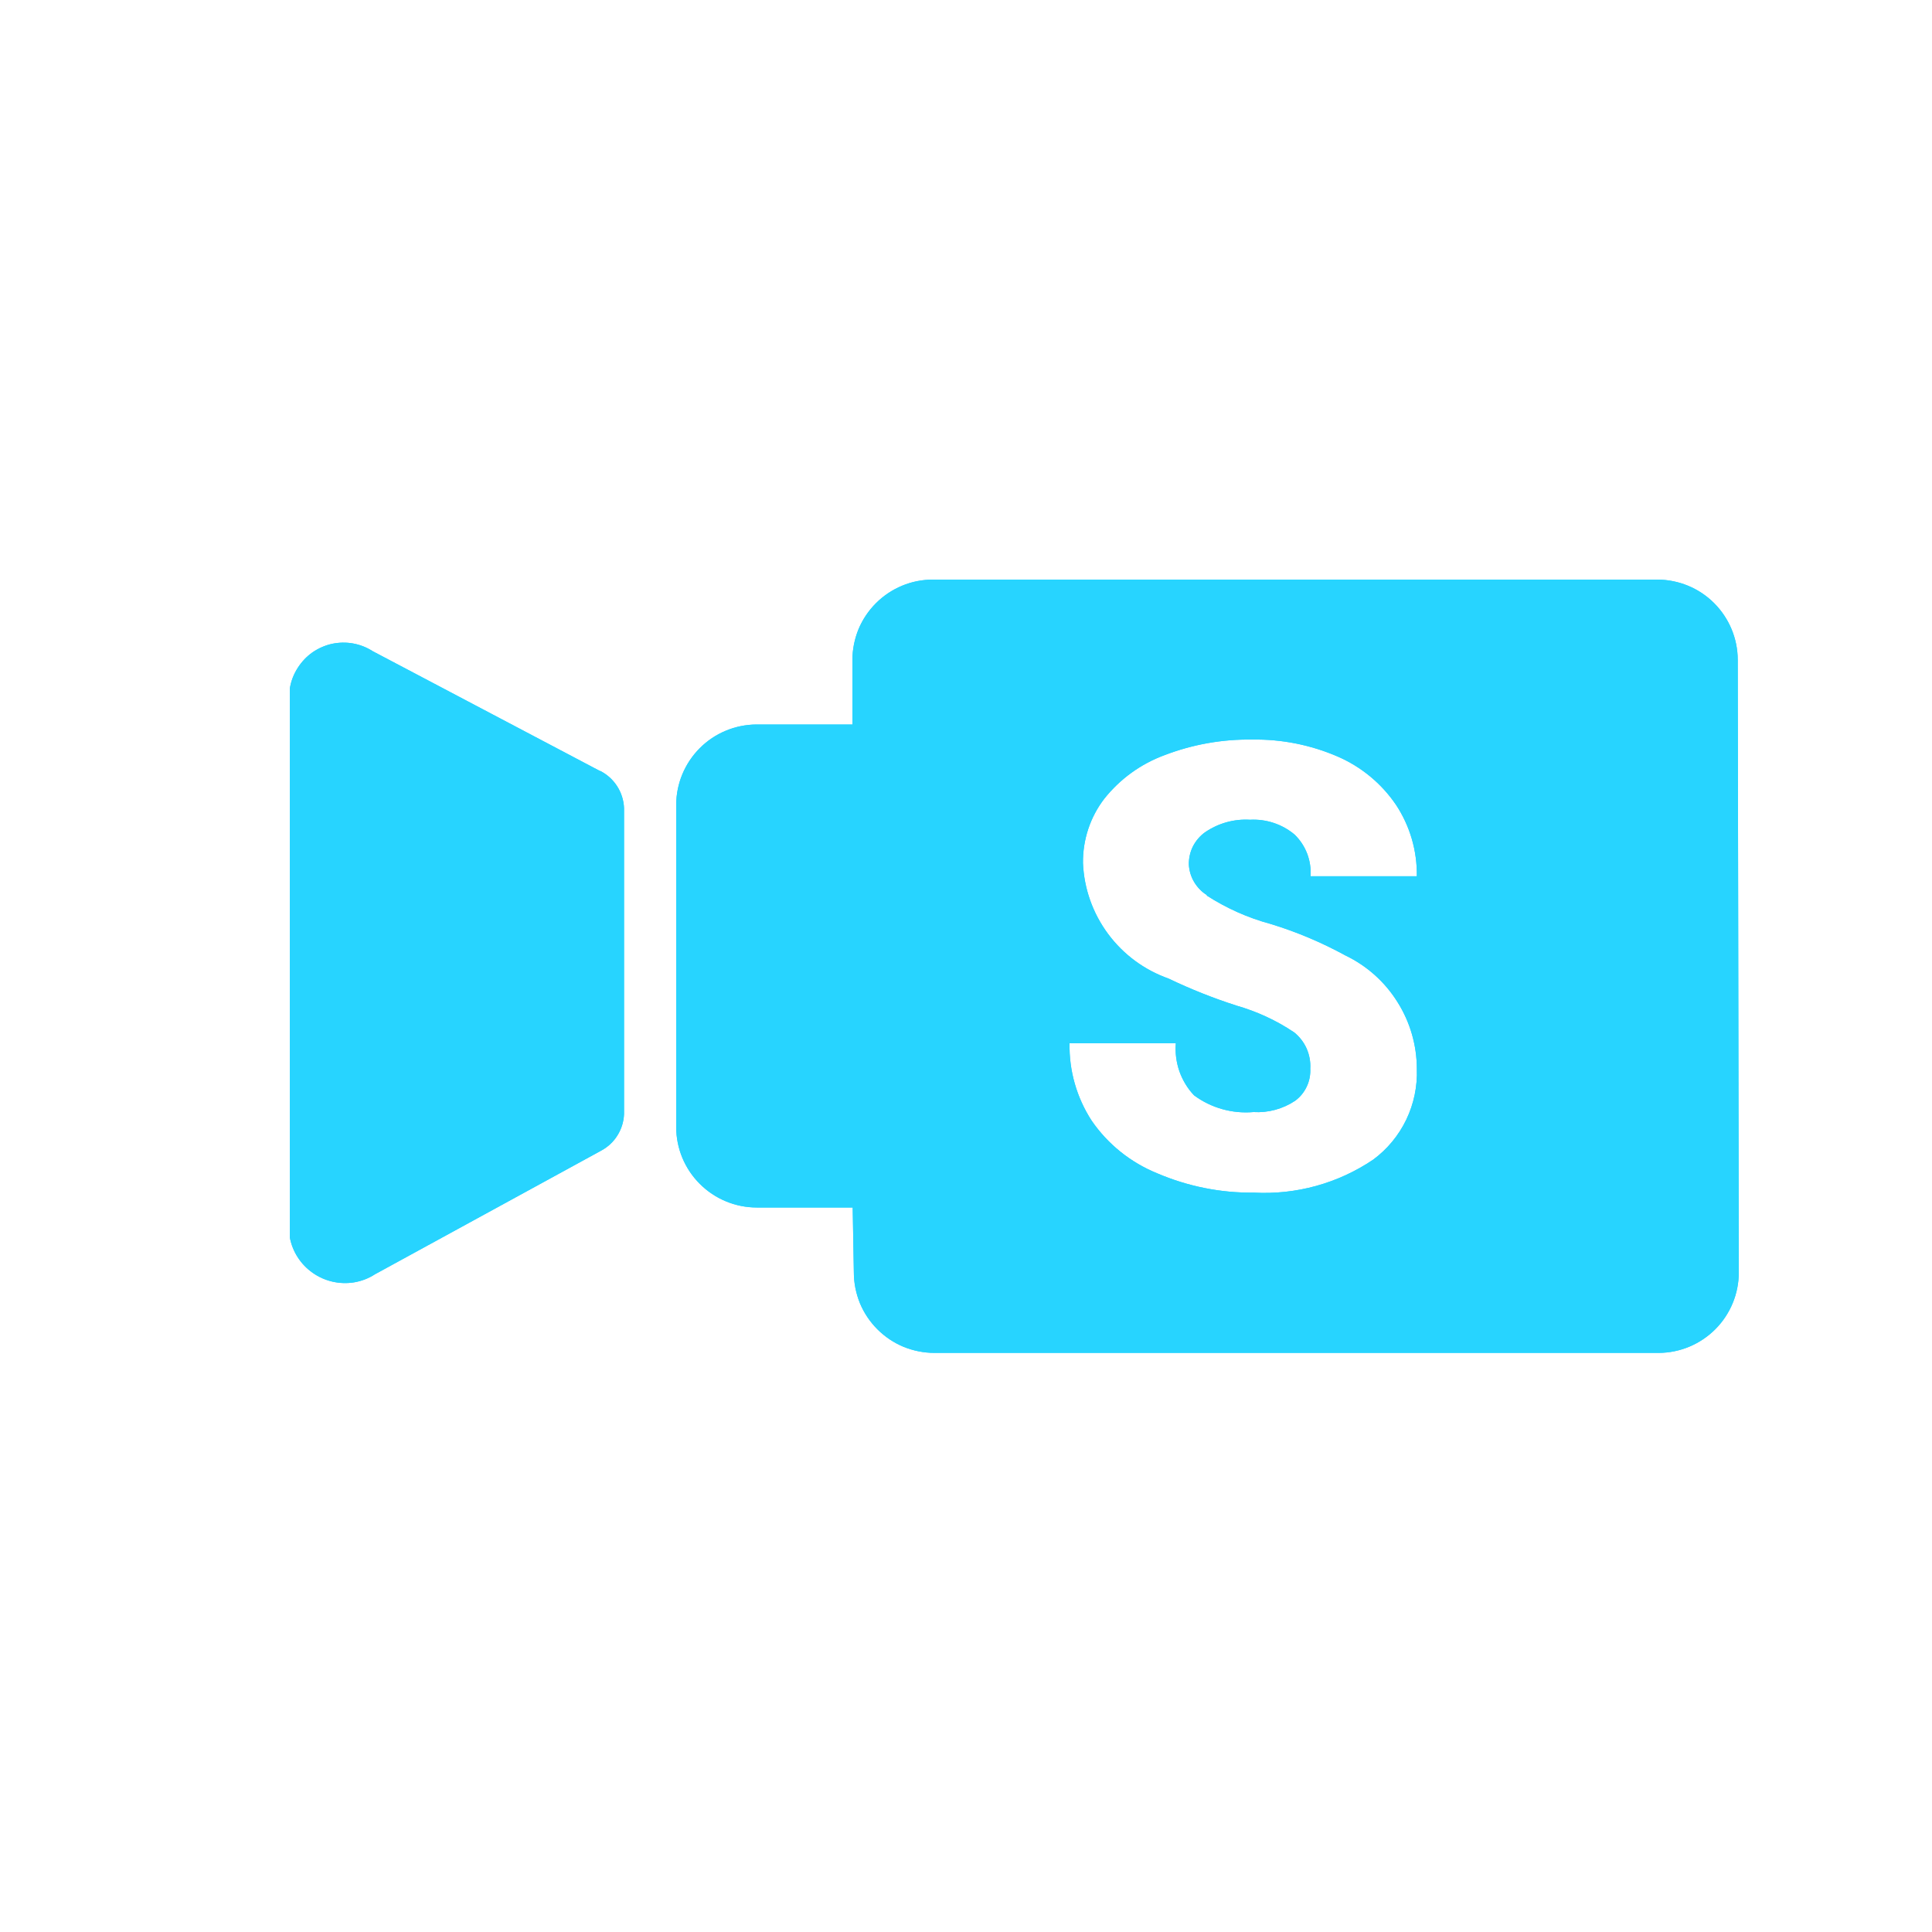 <svg width="20" height="20" viewBox="0 0 20 20" fill="none" xmlns="http://www.w3.org/2000/svg">
<mask id="mask0_392_8592" style="mask-type:luminance" maskUnits="userSpaceOnUse" x="0" y="0" width="20" height="20">
<path d="M20 0H0V20H20V0Z" fill="white"/>
</mask>
<g mask="url(#mask0_392_8592)">
<path d="M6.21 7.981L3.858 6.741C3.796 6.701 3.727 6.674 3.654 6.661C3.582 6.648 3.508 6.65 3.436 6.665C3.364 6.681 3.296 6.711 3.235 6.753C3.175 6.795 3.124 6.849 3.084 6.911C3.041 6.977 3.012 7.051 3 7.129V12.809C3.028 12.958 3.113 13.09 3.238 13.177C3.362 13.264 3.515 13.299 3.665 13.275C3.742 13.262 3.816 13.234 3.882 13.191L6.22 11.913C6.29 11.876 6.349 11.822 6.391 11.755C6.433 11.688 6.457 11.612 6.46 11.533V8.366C6.457 8.285 6.432 8.206 6.388 8.138C6.344 8.07 6.283 8.015 6.21 7.979" fill="#27D4FF"/>
<path d="M17.158 6H9.658C9.549 6 9.44 6.021 9.339 6.063C9.238 6.105 9.146 6.166 9.068 6.244C8.991 6.321 8.929 6.413 8.887 6.514C8.846 6.615 8.824 6.724 8.824 6.833V7.5H7.831C7.611 7.501 7.399 7.589 7.244 7.745C7.088 7.901 7 8.113 7 8.333V11.667C7 11.888 7.088 12.1 7.245 12.256C7.401 12.412 7.613 12.5 7.834 12.5H8.827L8.839 13.172C8.839 13.281 8.861 13.39 8.902 13.491C8.944 13.592 9.006 13.684 9.083 13.761C9.16 13.838 9.252 13.9 9.353 13.942C9.454 13.983 9.563 14.005 9.672 14.005H17.172C17.392 14.004 17.603 13.915 17.758 13.759C17.913 13.603 18 13.392 18 13.172L17.989 6.829C17.988 6.609 17.9 6.399 17.744 6.243C17.589 6.088 17.378 6.001 17.158 6ZM12.491 9.27C12.695 9.401 12.917 9.501 13.151 9.564C13.421 9.646 13.681 9.756 13.928 9.891C14.149 9.997 14.336 10.164 14.466 10.372C14.597 10.579 14.667 10.82 14.667 11.065C14.674 11.246 14.636 11.427 14.558 11.59C14.479 11.754 14.362 11.896 14.216 12.004C13.852 12.25 13.418 12.37 12.979 12.346C12.635 12.35 12.295 12.281 11.979 12.146C11.704 12.034 11.468 11.845 11.3 11.6C11.146 11.362 11.066 11.084 11.072 10.8H12.172C12.164 10.898 12.177 10.997 12.209 11.09C12.242 11.182 12.293 11.268 12.361 11.339C12.538 11.47 12.757 11.531 12.976 11.512C13.128 11.521 13.279 11.48 13.406 11.396C13.458 11.358 13.5 11.307 13.527 11.249C13.555 11.191 13.567 11.126 13.564 11.062C13.568 10.991 13.555 10.92 13.526 10.854C13.497 10.789 13.453 10.732 13.397 10.687C13.213 10.563 13.01 10.47 12.797 10.409C12.558 10.332 12.324 10.239 12.097 10.13C11.847 10.042 11.629 9.881 11.471 9.668C11.313 9.455 11.222 9.2 11.211 8.935C11.208 8.694 11.285 8.459 11.432 8.268C11.595 8.063 11.811 7.907 12.056 7.817C12.346 7.706 12.654 7.651 12.964 7.656C13.267 7.651 13.568 7.711 13.846 7.831C14.091 7.937 14.301 8.11 14.451 8.331C14.596 8.55 14.671 8.808 14.667 9.071H13.567C13.572 8.991 13.56 8.911 13.532 8.837C13.503 8.762 13.459 8.695 13.401 8.639C13.272 8.531 13.107 8.477 12.94 8.486C12.774 8.476 12.611 8.522 12.474 8.616C12.421 8.654 12.379 8.704 12.349 8.762C12.32 8.82 12.306 8.884 12.307 8.949C12.31 9.013 12.329 9.076 12.362 9.131C12.395 9.186 12.44 9.233 12.495 9.267" fill="#27D4FF"/>
</g>
<mask id="mask1_392_8592" style="mask-type:luminance" maskUnits="userSpaceOnUse" x="0" y="0" width="20" height="20">
<path d="M20 0H0V20H20V0Z" fill="white"/>
</mask>
<g mask="url(#mask1_392_8592)">
<path d="M6.21 7.981L3.858 6.741C3.796 6.701 3.727 6.674 3.654 6.661C3.582 6.648 3.508 6.65 3.436 6.665C3.364 6.681 3.296 6.711 3.235 6.753C3.175 6.795 3.124 6.849 3.084 6.911C3.041 6.977 3.012 7.051 3 7.129V12.809C3.028 12.958 3.113 13.09 3.238 13.177C3.362 13.264 3.515 13.299 3.665 13.275C3.742 13.262 3.816 13.234 3.882 13.191L6.22 11.913C6.29 11.876 6.349 11.822 6.391 11.755C6.433 11.688 6.457 11.612 6.46 11.533V8.366C6.457 8.285 6.432 8.206 6.388 8.138C6.344 8.07 6.283 8.015 6.21 7.979" fill="#27D4FF"/>
<path d="M17.158 6H9.658C9.549 6 9.44 6.021 9.339 6.063C9.238 6.105 9.146 6.166 9.068 6.244C8.991 6.321 8.929 6.413 8.887 6.514C8.846 6.615 8.824 6.724 8.824 6.833V7.5H7.831C7.611 7.501 7.399 7.589 7.244 7.745C7.088 7.901 7 8.113 7 8.333V11.667C7 11.888 7.088 12.1 7.245 12.256C7.401 12.412 7.613 12.5 7.834 12.5H8.827L8.839 13.172C8.839 13.281 8.861 13.39 8.902 13.491C8.944 13.592 9.006 13.684 9.083 13.761C9.16 13.838 9.252 13.9 9.353 13.942C9.454 13.983 9.563 14.005 9.672 14.005H17.172C17.392 14.004 17.603 13.915 17.758 13.759C17.913 13.603 18 13.392 18 13.172L17.989 6.829C17.988 6.609 17.9 6.399 17.744 6.243C17.589 6.088 17.378 6.001 17.158 6ZM12.491 9.27C12.695 9.401 12.917 9.501 13.151 9.564C13.421 9.646 13.681 9.756 13.928 9.891C14.149 9.997 14.336 10.164 14.466 10.372C14.597 10.579 14.667 10.82 14.667 11.065C14.674 11.246 14.636 11.427 14.558 11.59C14.479 11.754 14.362 11.896 14.216 12.004C13.852 12.25 13.418 12.37 12.979 12.346C12.635 12.35 12.295 12.281 11.979 12.146C11.704 12.034 11.468 11.845 11.3 11.6C11.146 11.362 11.066 11.084 11.072 10.8H12.172C12.164 10.898 12.177 10.997 12.209 11.09C12.242 11.182 12.293 11.268 12.361 11.339C12.538 11.47 12.757 11.531 12.976 11.512C13.128 11.521 13.279 11.48 13.406 11.396C13.458 11.358 13.5 11.307 13.527 11.249C13.555 11.191 13.567 11.126 13.564 11.062C13.568 10.991 13.555 10.92 13.526 10.854C13.497 10.789 13.453 10.732 13.397 10.687C13.213 10.563 13.01 10.47 12.797 10.409C12.558 10.332 12.324 10.239 12.097 10.13C11.847 10.042 11.629 9.881 11.471 9.668C11.313 9.455 11.222 9.2 11.211 8.935C11.208 8.694 11.285 8.459 11.432 8.268C11.595 8.063 11.811 7.907 12.056 7.817C12.346 7.706 12.654 7.651 12.964 7.656C13.267 7.651 13.568 7.711 13.846 7.831C14.091 7.937 14.301 8.11 14.451 8.331C14.596 8.55 14.671 8.808 14.667 9.071H13.567C13.572 8.991 13.56 8.911 13.532 8.837C13.503 8.762 13.459 8.695 13.401 8.639C13.272 8.531 13.107 8.477 12.94 8.486C12.774 8.476 12.611 8.522 12.474 8.616C12.421 8.654 12.379 8.704 12.349 8.762C12.32 8.82 12.306 8.884 12.307 8.949C12.31 9.013 12.329 9.076 12.362 9.131C12.395 9.186 12.44 9.233 12.495 9.267" fill="#27D4FF"/>
</g>
</svg>
